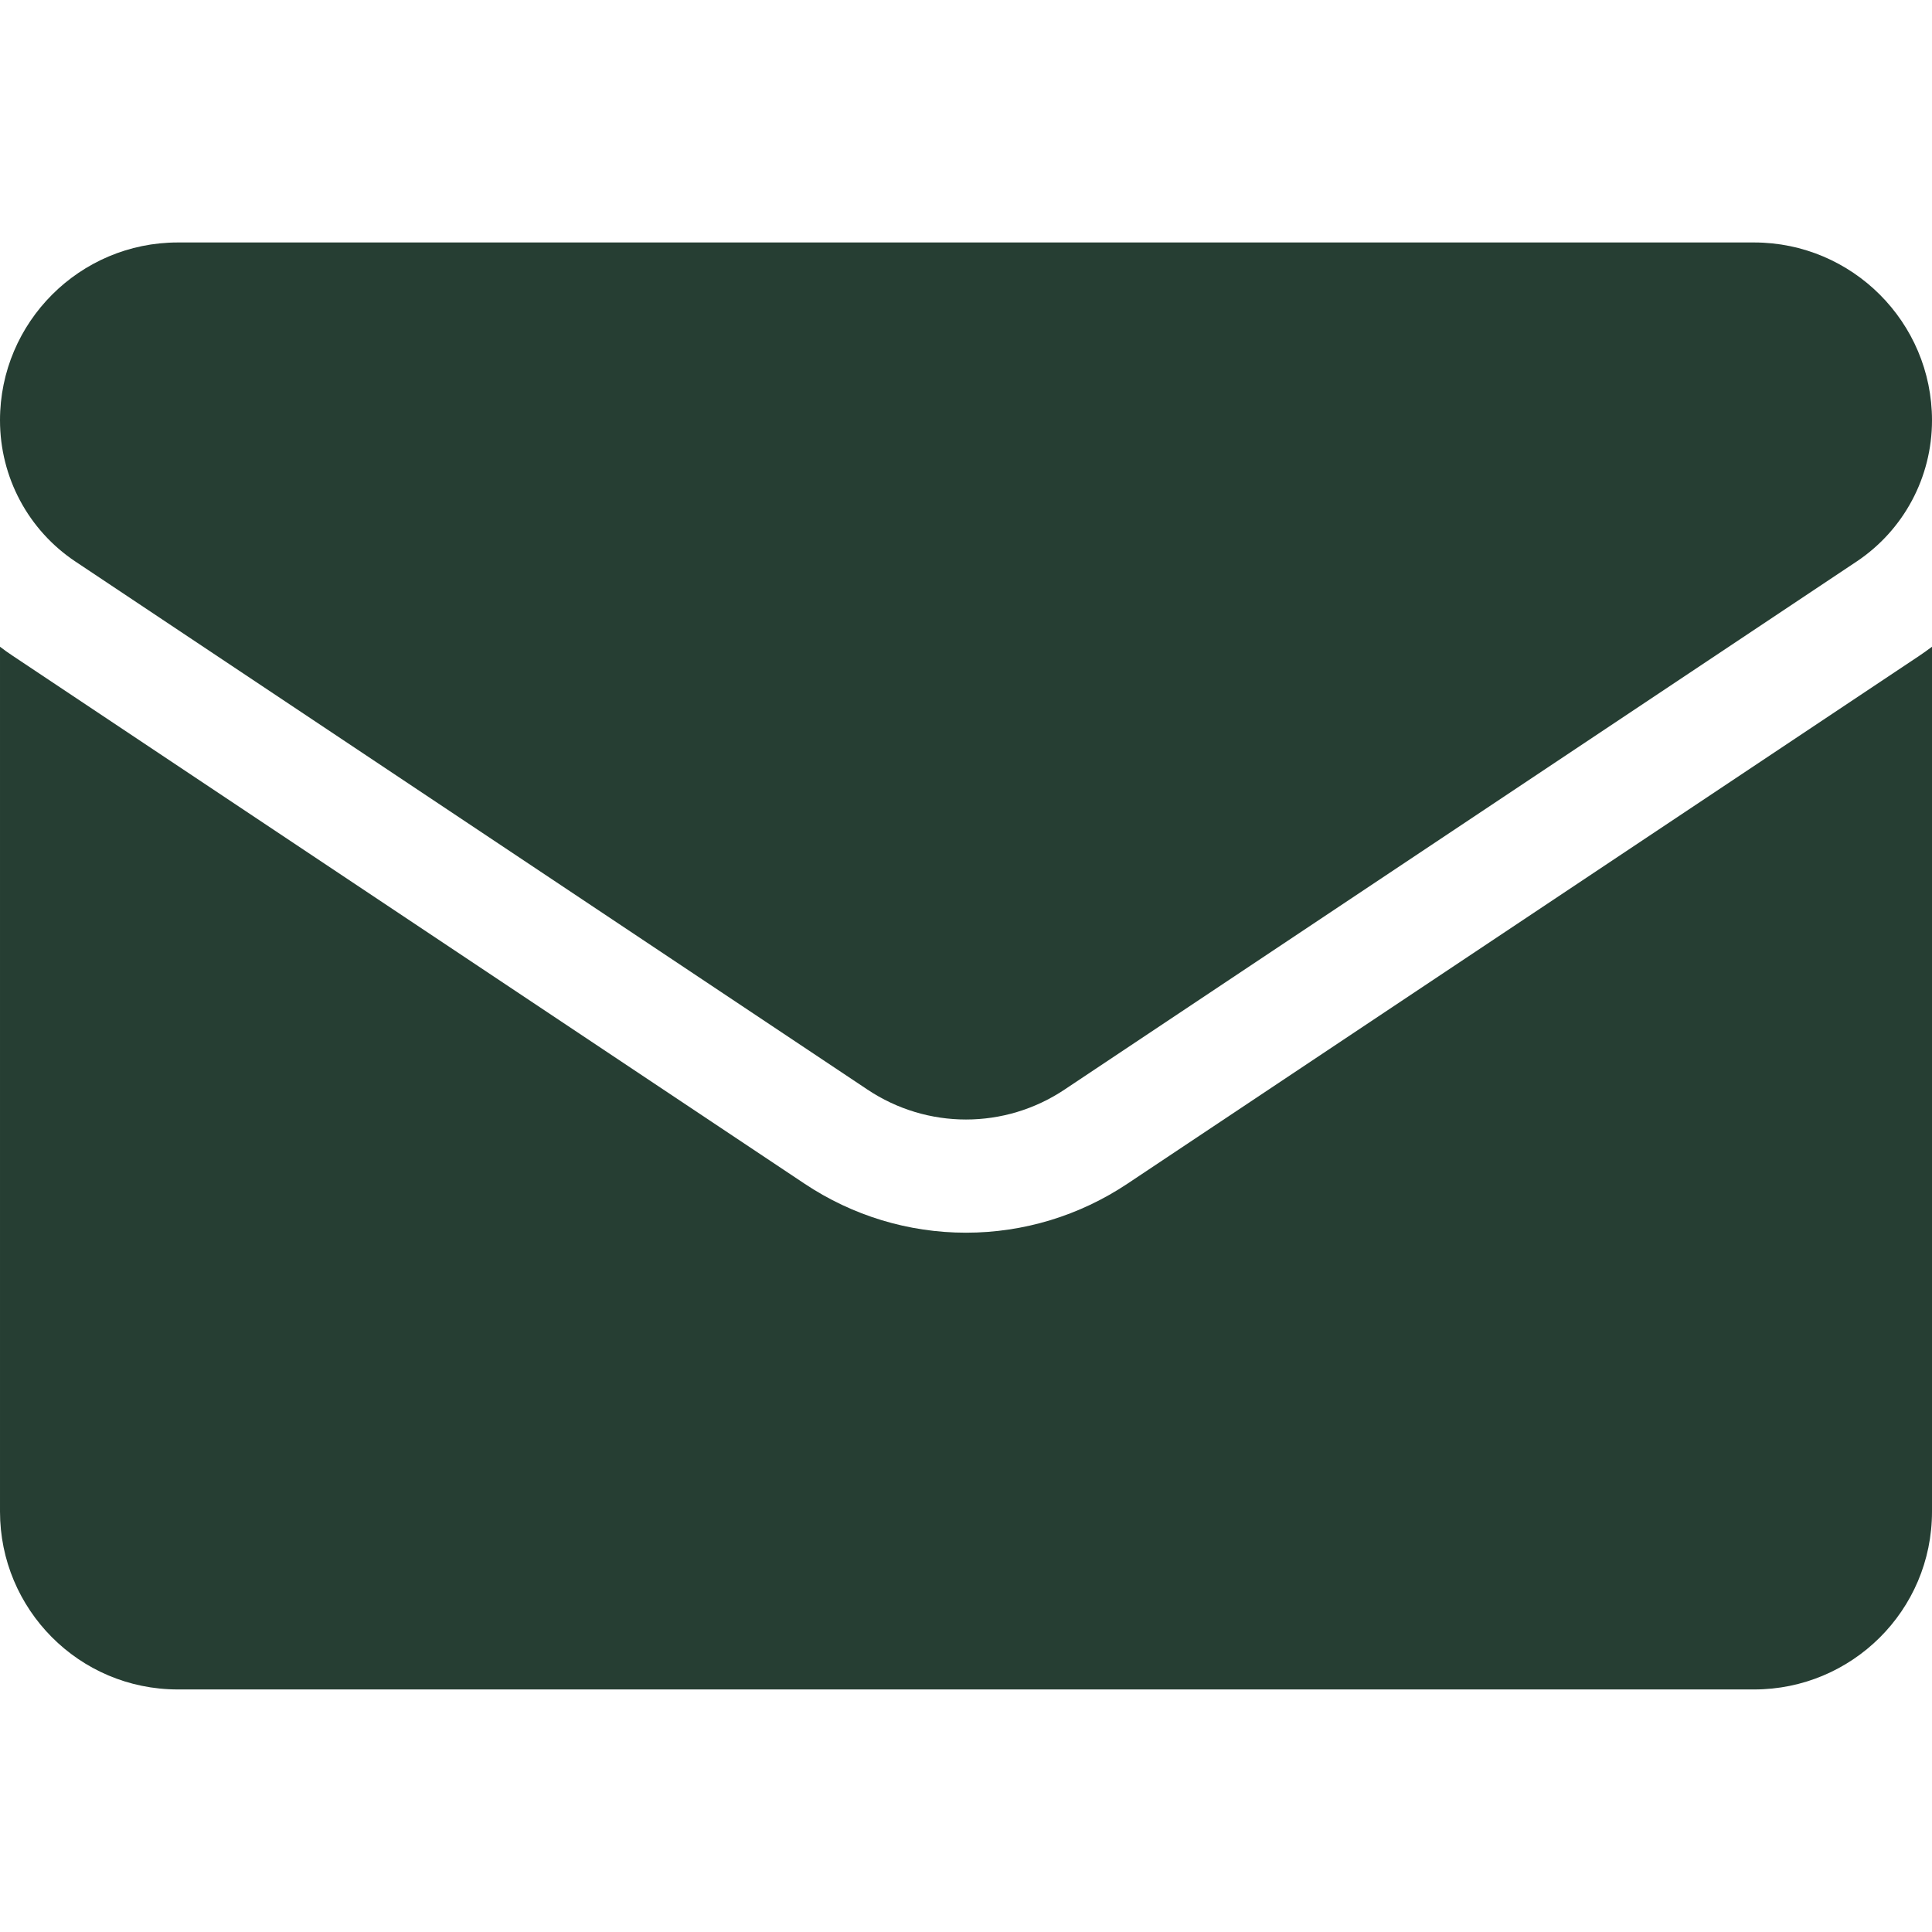 <svg width="24" height="24" viewBox="0 0 24 24" fill="none" xmlns="http://www.w3.org/2000/svg">
<g clip-path="url(#clip0_1_3899)">
<path d="M9.994 14.704C10.591 15.102 11.285 15.313 12 15.313C12.715 15.313 13.409 15.102 14.006 14.704L23.84 8.148C23.895 8.111 23.948 8.073 24 8.034V18.778C24 20.01 23 20.987 21.791 20.987H2.209C0.978 20.987 4.91142e-05 19.988 4.91142e-05 18.778V8.034C0.052 8.074 0.105 8.112 0.16 8.148L9.994 14.704Z" fill="#263E33"/>
<path d="M23.06 6.978L13.226 13.534C12.853 13.783 12.427 13.907 12 13.907C11.573 13.907 11.147 13.783 10.774 13.534L0.94 6.978C0.351 6.586 0 5.929 0 5.221C0 4.003 0.991 3.012 2.209 3.012H21.791C23.009 3.013 24 4.003 24 5.222C24 5.929 23.649 6.586 23.06 6.978V6.978Z" fill="#263E33"/>
</g>
<defs>
<clipPath id="clip0_1_3899">
<rect width="24" height="24" fill="white" transform="matrix(-1 0 0 1 24 0)"/>
</clipPath>
</defs>
</svg>
